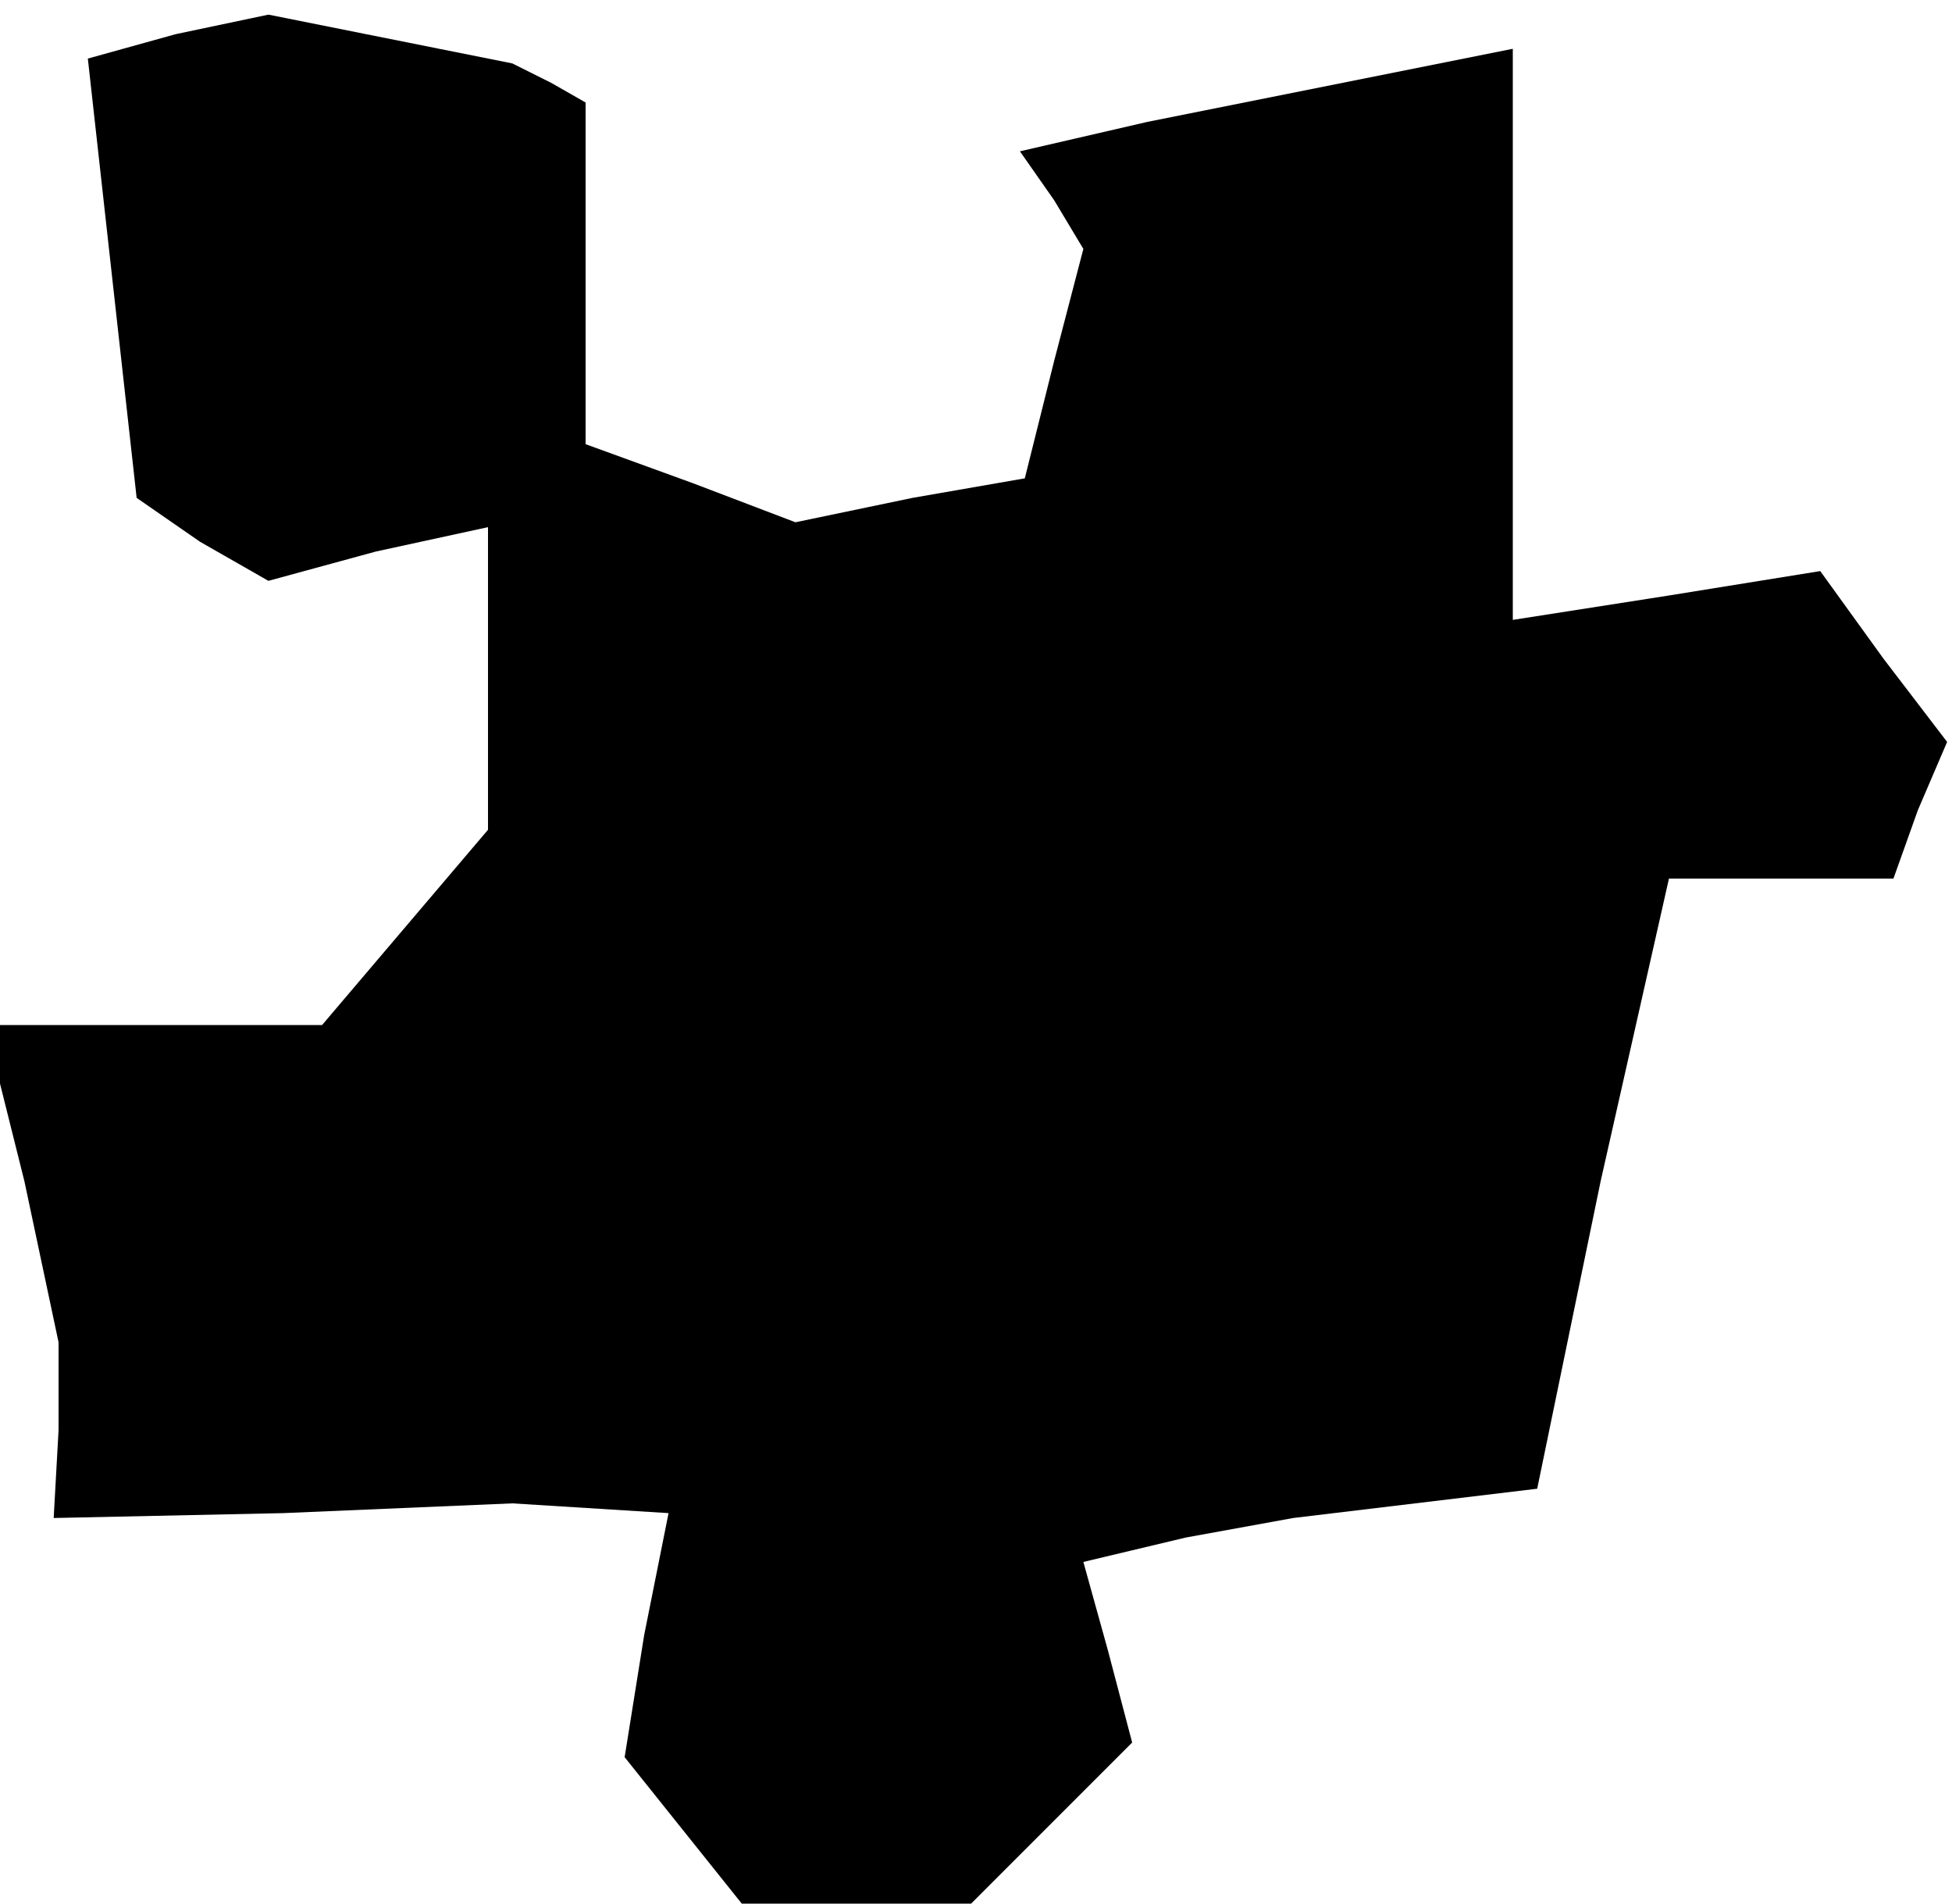<?xml version="1.0" standalone="no"?>
<!DOCTYPE svg PUBLIC "-//W3C//DTD SVG 20010904//EN"
 "http://www.w3.org/TR/2001/REC-SVG-20010904/DTD/svg10.dtd">
<svg version="1.0" xmlns="http://www.w3.org/2000/svg"
 width="40pt" height="39pt" viewBox="0 0 40 39"
 preserveAspectRatio="xMidYMid meet">
<g transform="translate(0,39) scale(0.1,-0.1)"
fill="#000000" stroke="none">
<path d="M36 383 l-18 -5 5 -45 5 -45 13 -9 14 -8 22 6 23 5 0 -31 0 -31 -17
-20 -17 -20 -34 0 -35 0 8 -32 7 -33 0 -18 -1 -18 47 1 47 2 16 -1 16 -1 -5
-25 -4 -25 12 -15 12 -15 24 0 23 0 16 16 17 17 -5 19 -5 18 21 5 22 4 25 3
25 3 13 63 14 62 23 0 23 0 5 14 6 14 -13 17 -13 18 -31 -5 -32 -5 0 59 0 58
-25 -5 -25 -5 -25 -5 -26 -6 7 -10 6 -10 -6 -23 -6 -24 -23 -4 -24 -5 -21 8
-22 8 0 35 0 35 -7 4 -8 4 -25 5 -25 5 -19 -4z"/>
</g>
</svg>
